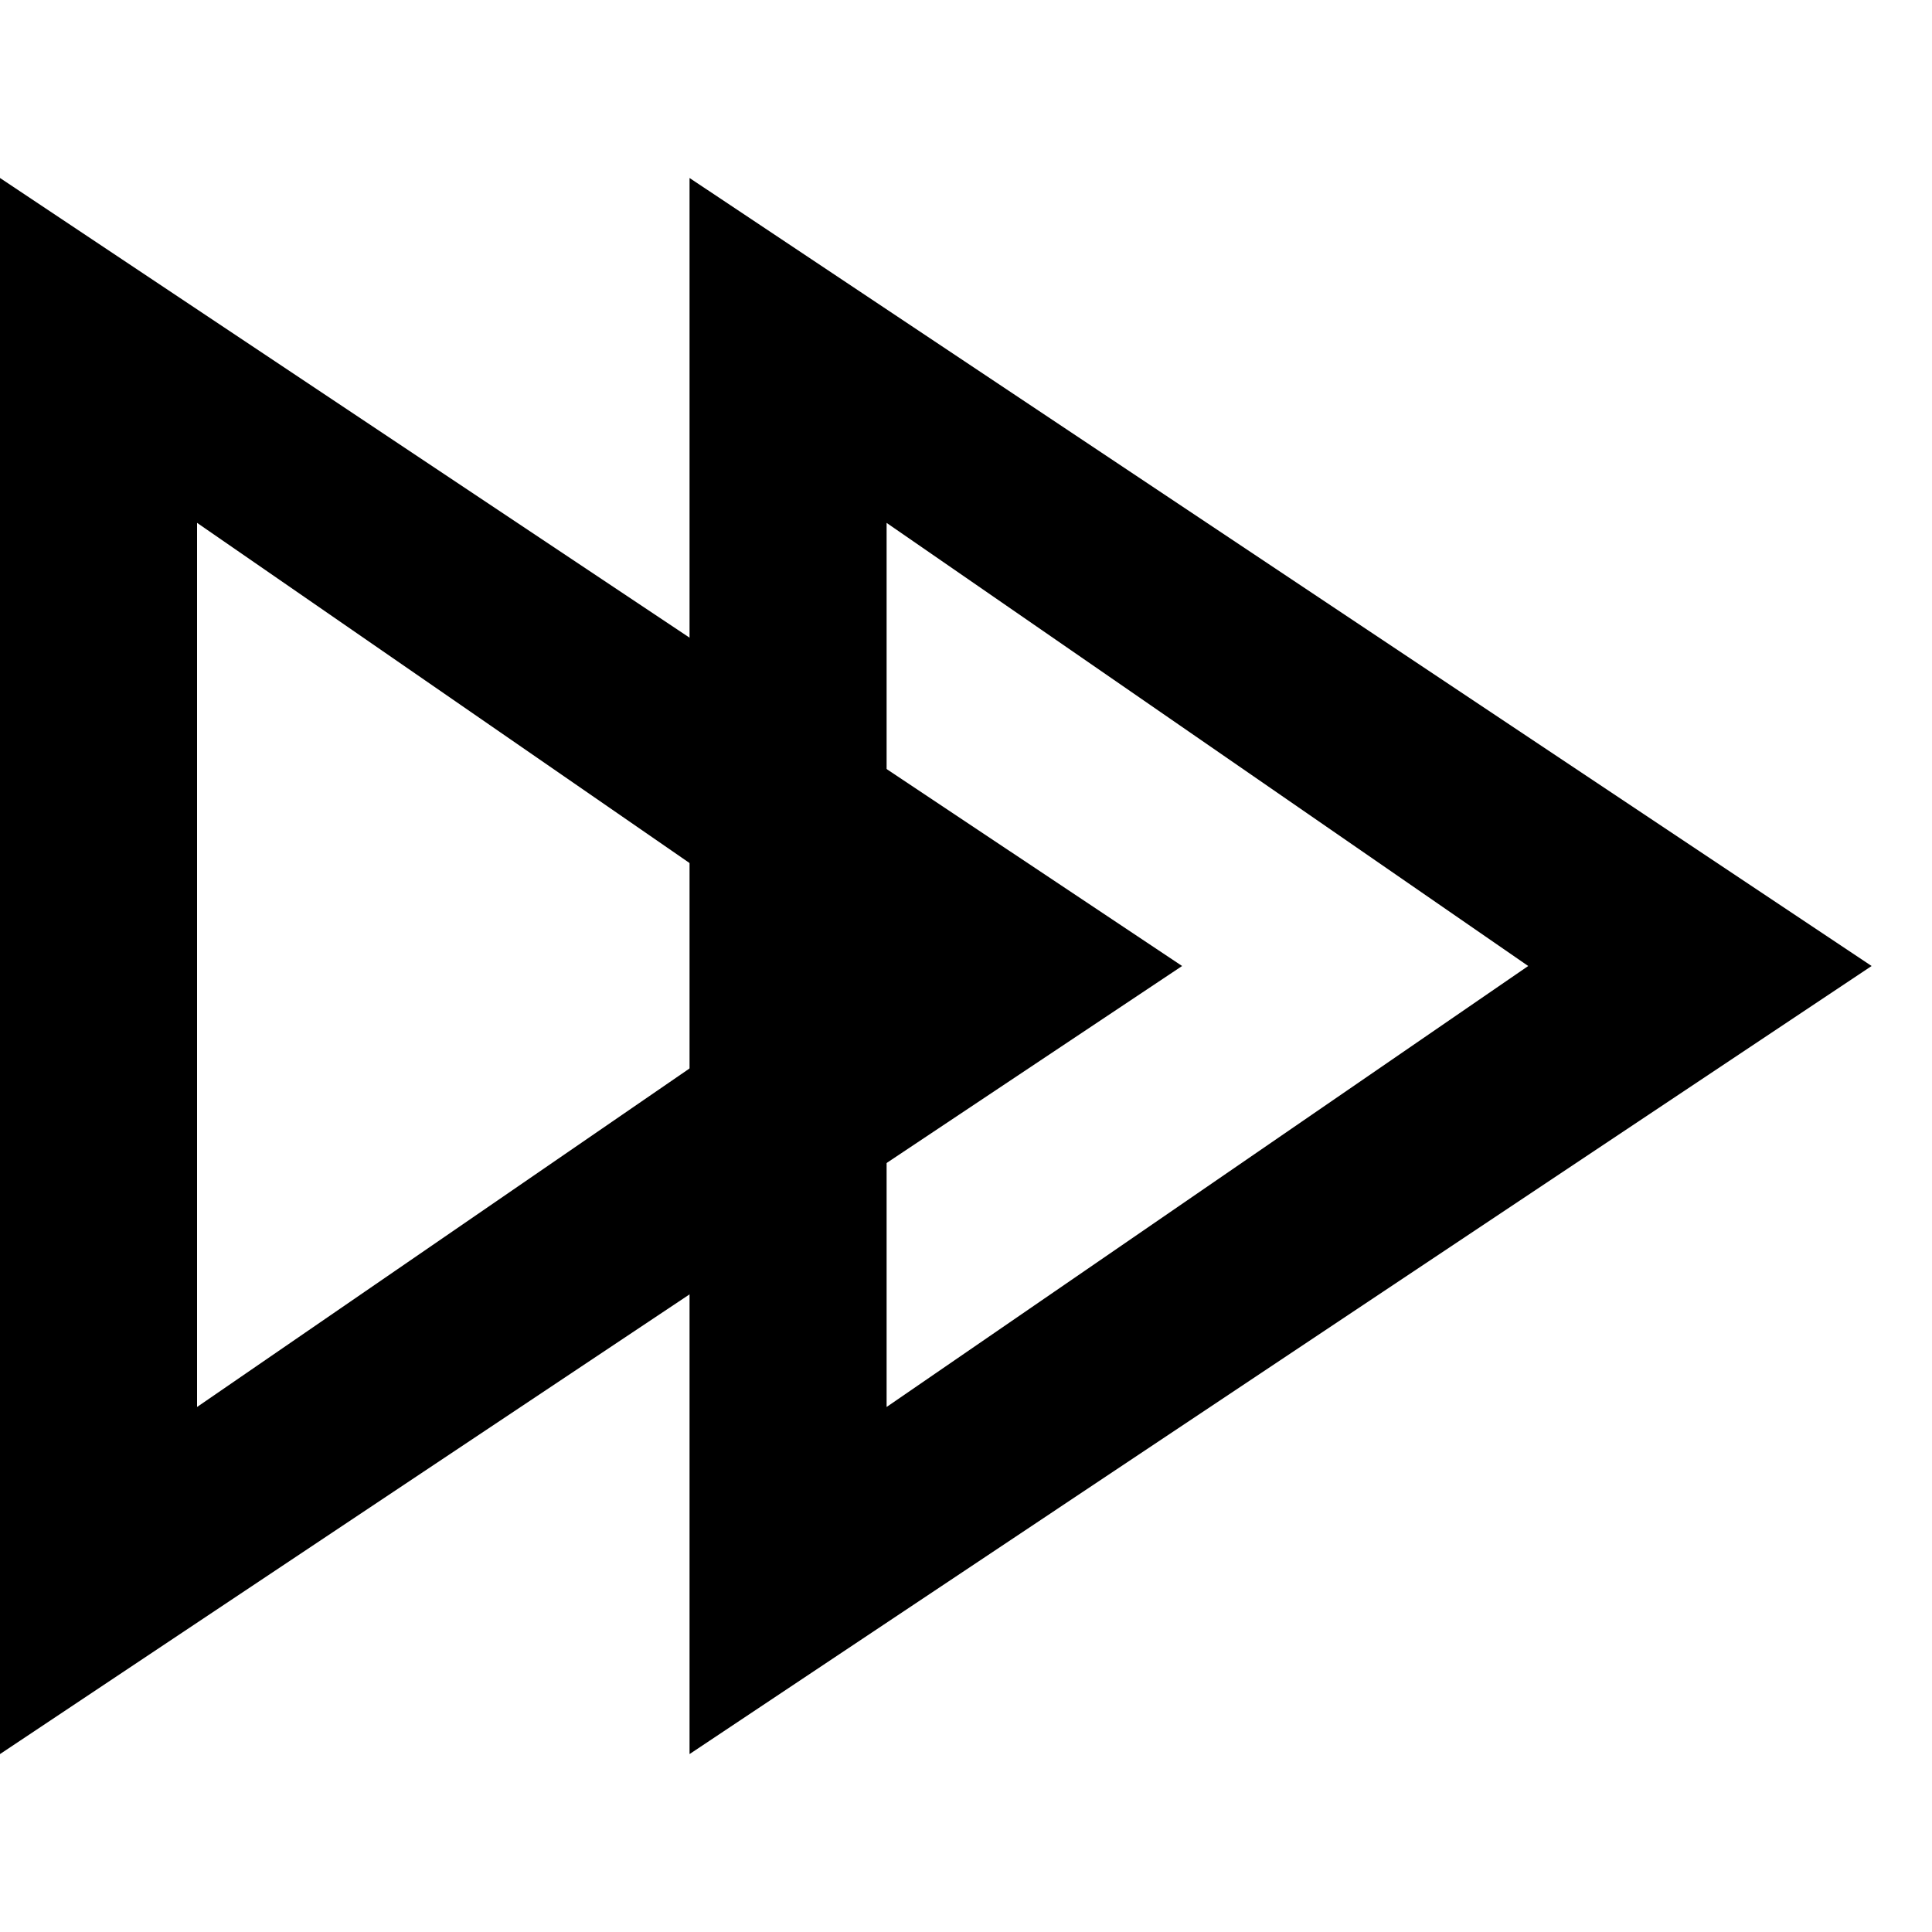 <?xml version="1.0" encoding="utf-8"?>
<!-- Generated by IcoMoon.io -->
<!DOCTYPE svg PUBLIC "-//W3C//DTD SVG 1.1//EN" "http://www.w3.org/Graphics/SVG/1.1/DTD/svg11.dtd">
<svg version="1.1" xmlns="http://www.w3.org/2000/svg" xmlns:xlink="http://www.w3.org/1999/xlink" width="32" height="32" viewBox="0 0 32 32">
<g>
</g>
	<path d="M11.421 2.948v26.105l19.579-13.053-19.579-13.052zM14.684 8.66l10.628 7.34-10.627 7.304v-14.644z" fill="#000000"></path>
	<path d="M0 2.948v26.105l19.579-13.053-19.579-13.052zM3.264 8.66l10.626 7.34-10.626 7.304v-14.644z" fill="#000000"></path>
</svg>
